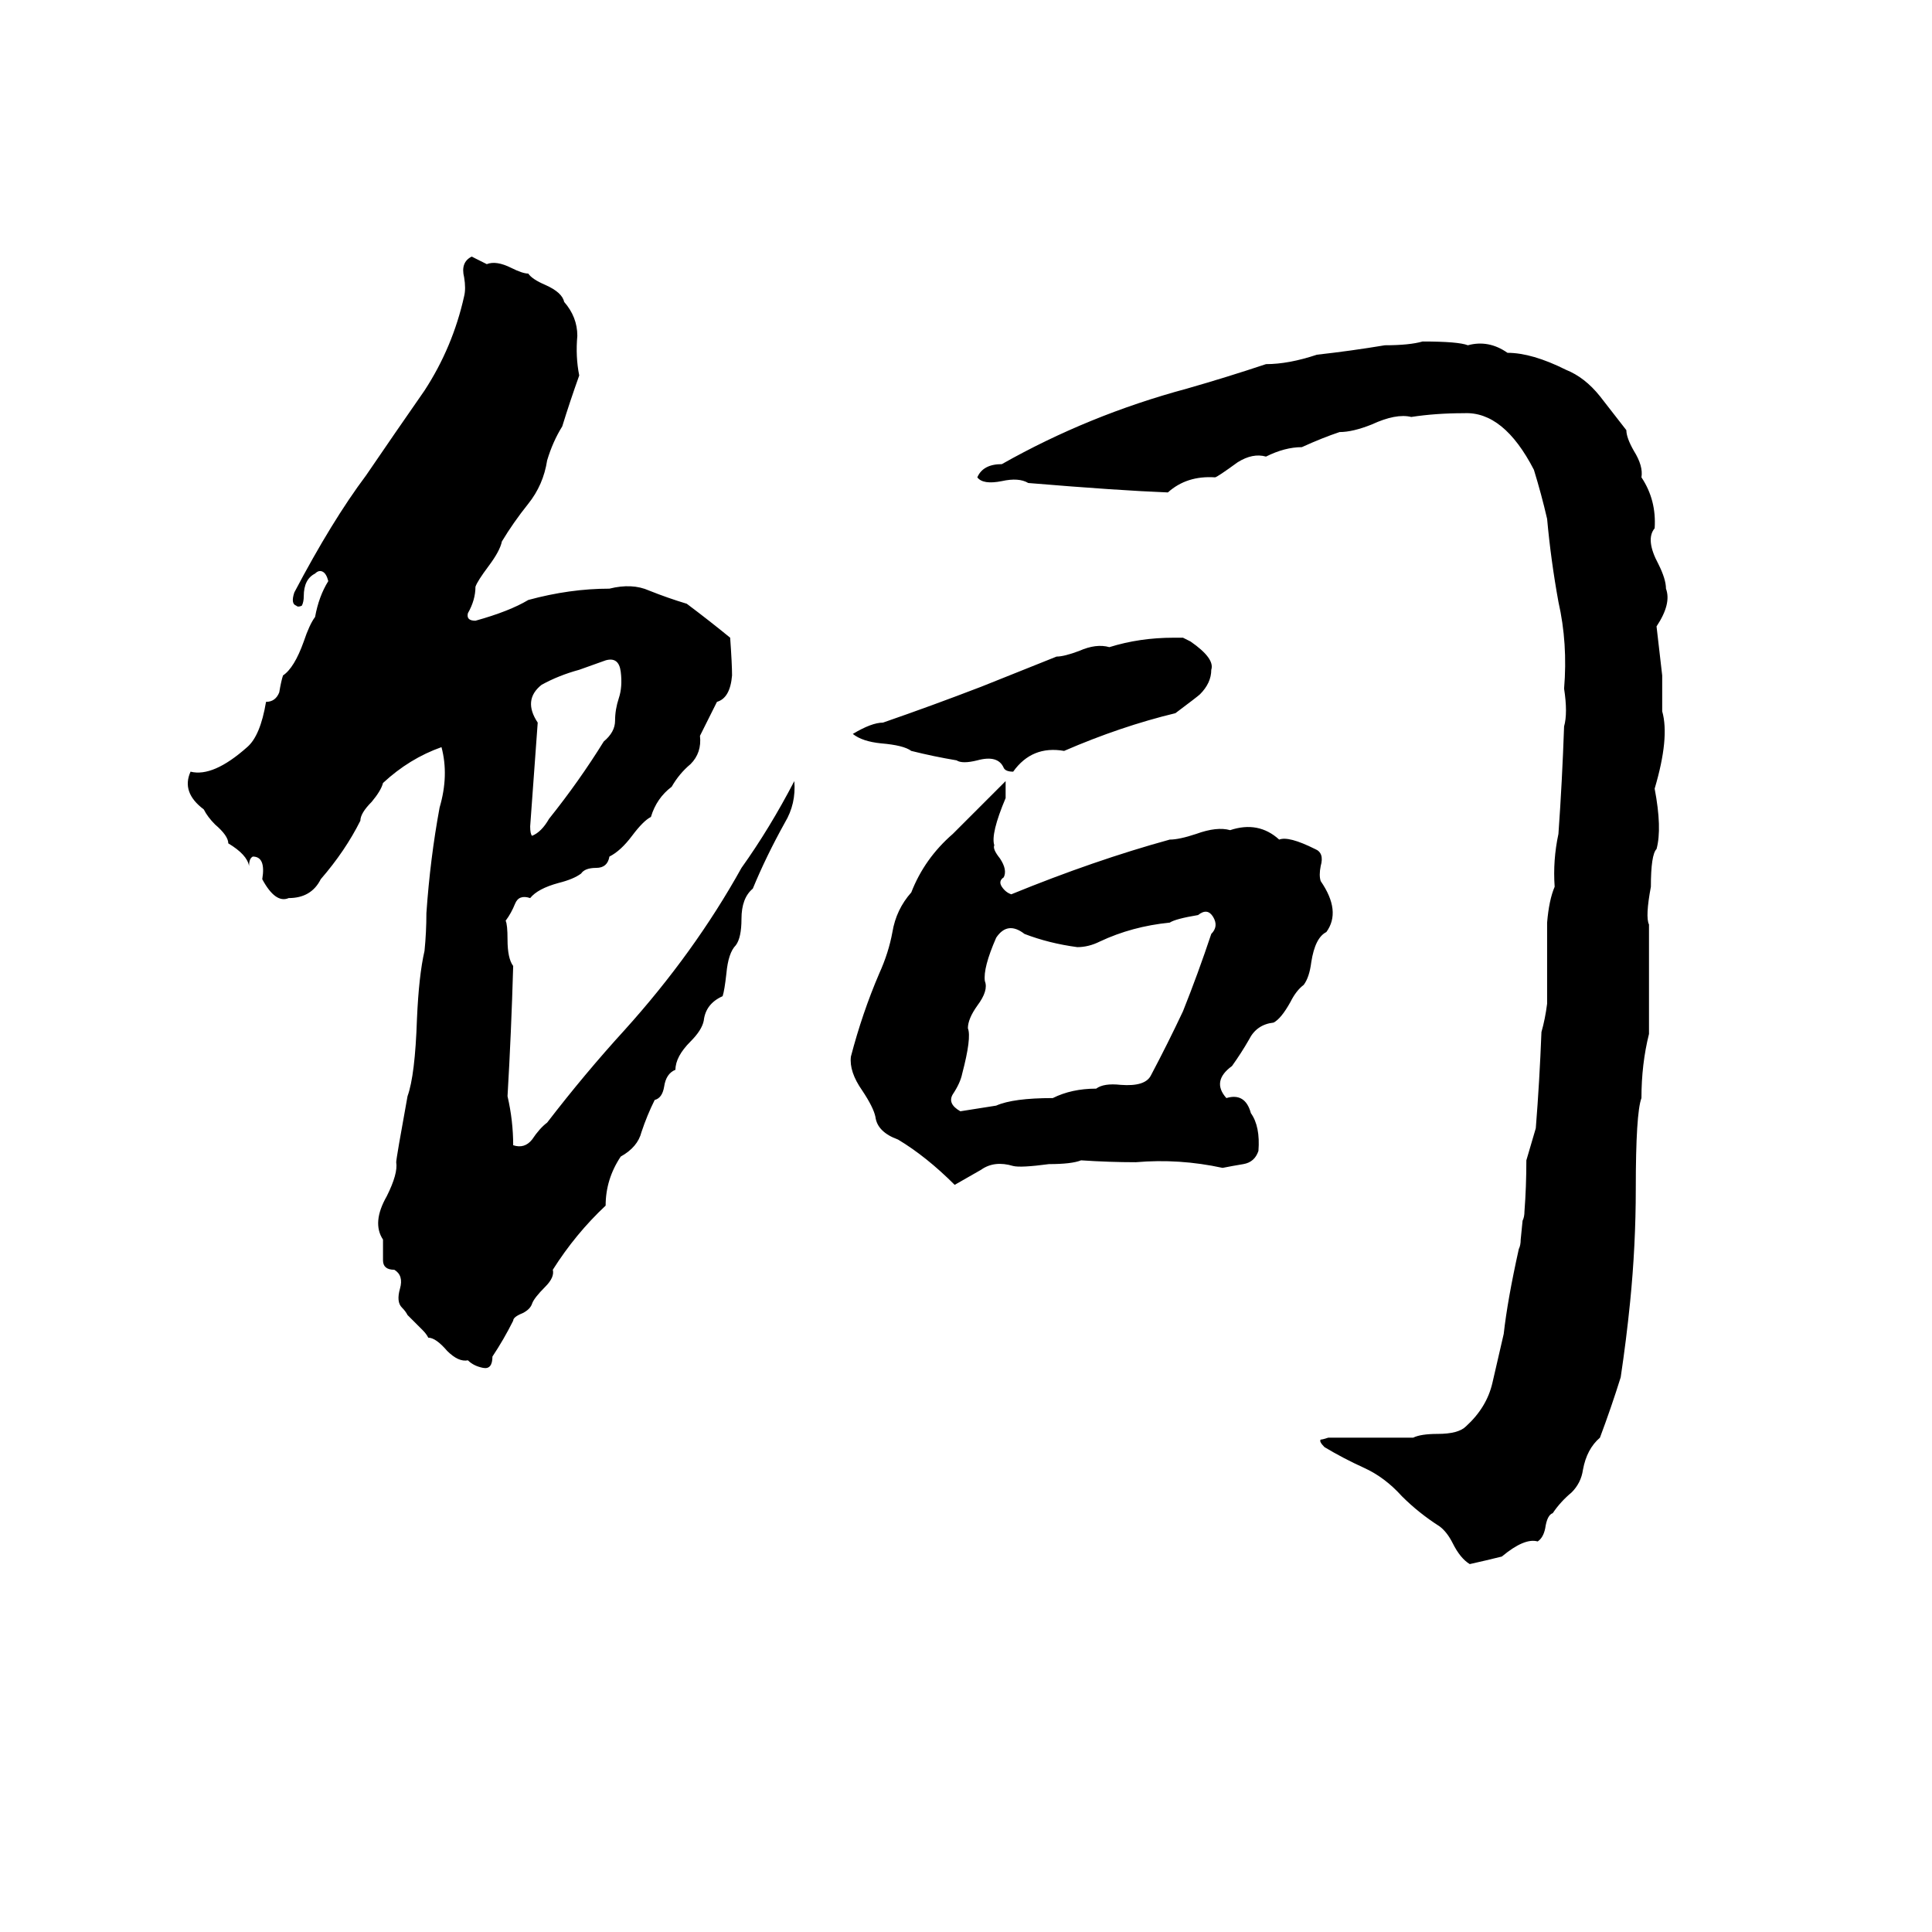 <svg xmlns="http://www.w3.org/2000/svg" viewBox="0 -800 1024 1024">
	<path fill="#000000" d="M250 -664L258 -660Q263 -662 271 -658Q277 -655 280 -655Q282 -652 289 -649Q298 -645 299 -640Q306 -632 306 -622Q305 -611 307 -601Q302 -587 298 -574Q293 -566 290 -556Q288 -543 280 -533Q272 -523 266 -513Q265 -508 259 -500Q253 -492 252 -489Q252 -482 248 -475Q247 -471 252 -471Q270 -476 280 -482Q302 -488 323 -488Q335 -491 344 -487Q354 -483 364 -480Q376 -471 387 -462Q388 -448 388 -442Q387 -430 380 -428L371 -410Q372 -401 366 -395Q360 -390 356 -383Q348 -377 345 -367Q341 -365 335 -357Q329 -349 323 -346Q322 -340 316 -340Q310 -340 308 -337Q304 -334 296 -332Q285 -329 281 -324Q275 -326 273 -321Q271 -316 268 -312Q269 -310 269 -302Q269 -292 272 -288Q271 -253 269 -219Q272 -206 272 -193Q278 -191 282 -196Q286 -202 290 -205Q310 -231 331 -254Q368 -295 393 -340Q408 -361 421 -386Q422 -374 416 -364Q406 -346 399 -329Q393 -324 393 -313Q393 -303 390 -299Q386 -295 385 -284Q384 -275 383 -272Q374 -268 373 -259Q372 -254 366 -248Q358 -240 358 -233Q353 -231 352 -224Q351 -218 347 -217Q343 -209 340 -200Q338 -192 329 -187Q321 -175 321 -161Q305 -146 293 -127Q294 -123 289 -118Q283 -112 282 -109Q281 -106 277 -104Q272 -102 272 -100Q267 -90 261 -81Q261 -74 256 -75Q251 -76 248 -79Q243 -78 237 -84Q231 -91 227 -91Q226 -93 224 -95L216 -103Q215 -105 213 -107Q210 -110 212 -117Q214 -124 209 -127Q203 -127 203 -132Q203 -137 203 -143Q197 -152 205 -166Q211 -178 210 -184Q210 -186 216 -219Q220 -230 221 -260Q222 -283 225 -296Q226 -306 226 -316Q228 -345 233 -372Q238 -389 234 -404Q217 -398 203 -385Q202 -381 197 -375Q191 -369 191 -365Q183 -349 170 -334Q165 -324 153 -324Q146 -321 139 -334Q141 -346 134 -346Q132 -345 132 -341Q131 -347 121 -353Q121 -357 114 -363Q110 -367 108 -371Q96 -380 101 -391Q113 -388 131 -404Q138 -410 141 -428Q146 -428 148 -433Q149 -439 150 -442Q156 -446 161 -460Q164 -469 167 -473Q169 -484 174 -492Q173 -496 171 -497Q169 -498 167 -496Q161 -493 161 -484Q161 -481 160 -479Q158 -478 157 -479Q154 -480 156 -486Q176 -524 194 -548Q209 -570 225 -593Q240 -616 246 -643Q247 -647 246 -653Q244 -661 250 -664ZM754 -619Q773 -619 778 -617Q789 -620 799 -613Q812 -613 830 -604Q840 -600 848 -590Q855 -581 862 -572Q862 -568 866 -561Q871 -553 870 -547Q878 -535 877 -520Q872 -514 879 -501Q883 -493 883 -488Q886 -480 878 -468L881 -442Q881 -432 881 -423Q885 -409 877 -382Q881 -361 878 -350Q875 -347 875 -330Q872 -314 874 -310Q874 -292 874 -274Q874 -263 874 -252Q870 -236 870 -218Q867 -210 867 -170Q867 -140 864 -110Q862 -90 859 -70Q854 -54 848 -38Q841 -32 839 -21Q838 -14 833 -9Q827 -4 823 2Q820 3 819 10Q818 15 815 17Q808 15 796 25Q788 27 779 29Q774 26 770 18Q767 12 763 9Q752 2 743 -7Q734 -17 723 -22Q712 -27 702 -33Q699 -36 700 -37Q701 -37 704 -38Q727 -38 749 -38Q753 -40 762 -40Q773 -40 777 -44Q788 -54 791 -67Q794 -80 797 -93Q799 -111 805 -138Q806 -140 806 -143L807 -153Q808 -155 808 -158Q809 -171 809 -185L814 -202Q816 -227 817 -253Q819 -260 820 -268Q820 -289 820 -311Q821 -323 824 -330Q823 -344 826 -358Q828 -386 829 -415Q831 -422 829 -435Q831 -459 826 -481Q822 -503 820 -525Q817 -538 813 -551Q797 -582 776 -581Q761 -581 748 -579Q740 -581 727 -575Q717 -571 710 -571Q701 -568 690 -563Q681 -563 671 -558Q664 -560 656 -555Q645 -547 644 -547Q629 -548 619 -539Q593 -540 545 -544Q540 -547 531 -545Q521 -543 518 -547Q521 -554 531 -554Q577 -580 629 -594Q650 -600 671 -607Q683 -607 698 -612Q716 -614 734 -617Q747 -617 754 -619ZM622 -462Q625 -462 627 -462L631 -460Q644 -451 642 -445Q642 -438 636 -432Q635 -431 623 -422Q594 -415 564 -402Q547 -405 537 -391Q533 -391 532 -393Q529 -400 518 -397Q510 -395 507 -397Q495 -399 483 -402Q479 -405 467 -406Q457 -407 452 -411Q462 -417 468 -417Q494 -426 520 -436Q540 -444 560 -452Q564 -452 572 -455Q581 -459 588 -457Q604 -462 622 -462ZM321 -450L307 -445Q296 -442 287 -437Q277 -429 285 -417Q283 -389 281 -362Q281 -358 282 -357Q287 -359 291 -366Q307 -386 320 -407Q326 -412 326 -418Q326 -424 328 -430Q330 -436 329 -444Q328 -452 321 -450ZM533 -386Q533 -381 533 -377Q525 -358 527 -352Q526 -350 530 -345Q534 -339 532 -335Q529 -333 531 -330Q533 -327 536 -326Q580 -344 620 -355Q625 -355 634 -358Q645 -362 652 -360Q667 -365 678 -355Q683 -357 697 -350Q702 -348 700 -341Q699 -336 700 -333Q711 -317 703 -306Q697 -303 695 -290Q694 -282 691 -278Q687 -275 684 -269Q679 -260 675 -258Q666 -257 662 -249Q658 -242 653 -235Q642 -227 650 -218Q660 -221 663 -210Q668 -203 667 -190Q665 -184 659 -183Q653 -182 648 -181Q625 -186 602 -184Q588 -184 573 -185Q568 -183 556 -183Q541 -181 537 -182Q527 -185 520 -180Q513 -176 506 -172Q491 -187 476 -196Q465 -200 464 -208Q463 -213 457 -222Q450 -232 451 -240Q457 -263 466 -284Q471 -295 473 -306Q475 -318 483 -327Q490 -345 505 -358Q519 -372 533 -386ZM635 -315Q623 -313 620 -311Q600 -309 583 -301Q577 -298 571 -298Q556 -300 543 -305Q534 -312 528 -303Q521 -287 522 -280Q524 -275 518 -267Q513 -260 513 -255Q515 -250 510 -231Q509 -226 505 -220Q502 -215 509 -211L528 -214Q537 -218 558 -218Q568 -223 581 -223Q585 -226 594 -225Q607 -224 610 -230Q619 -247 627 -264Q635 -284 642 -305Q646 -309 643 -314Q640 -319 635 -315Z"/>
</svg>